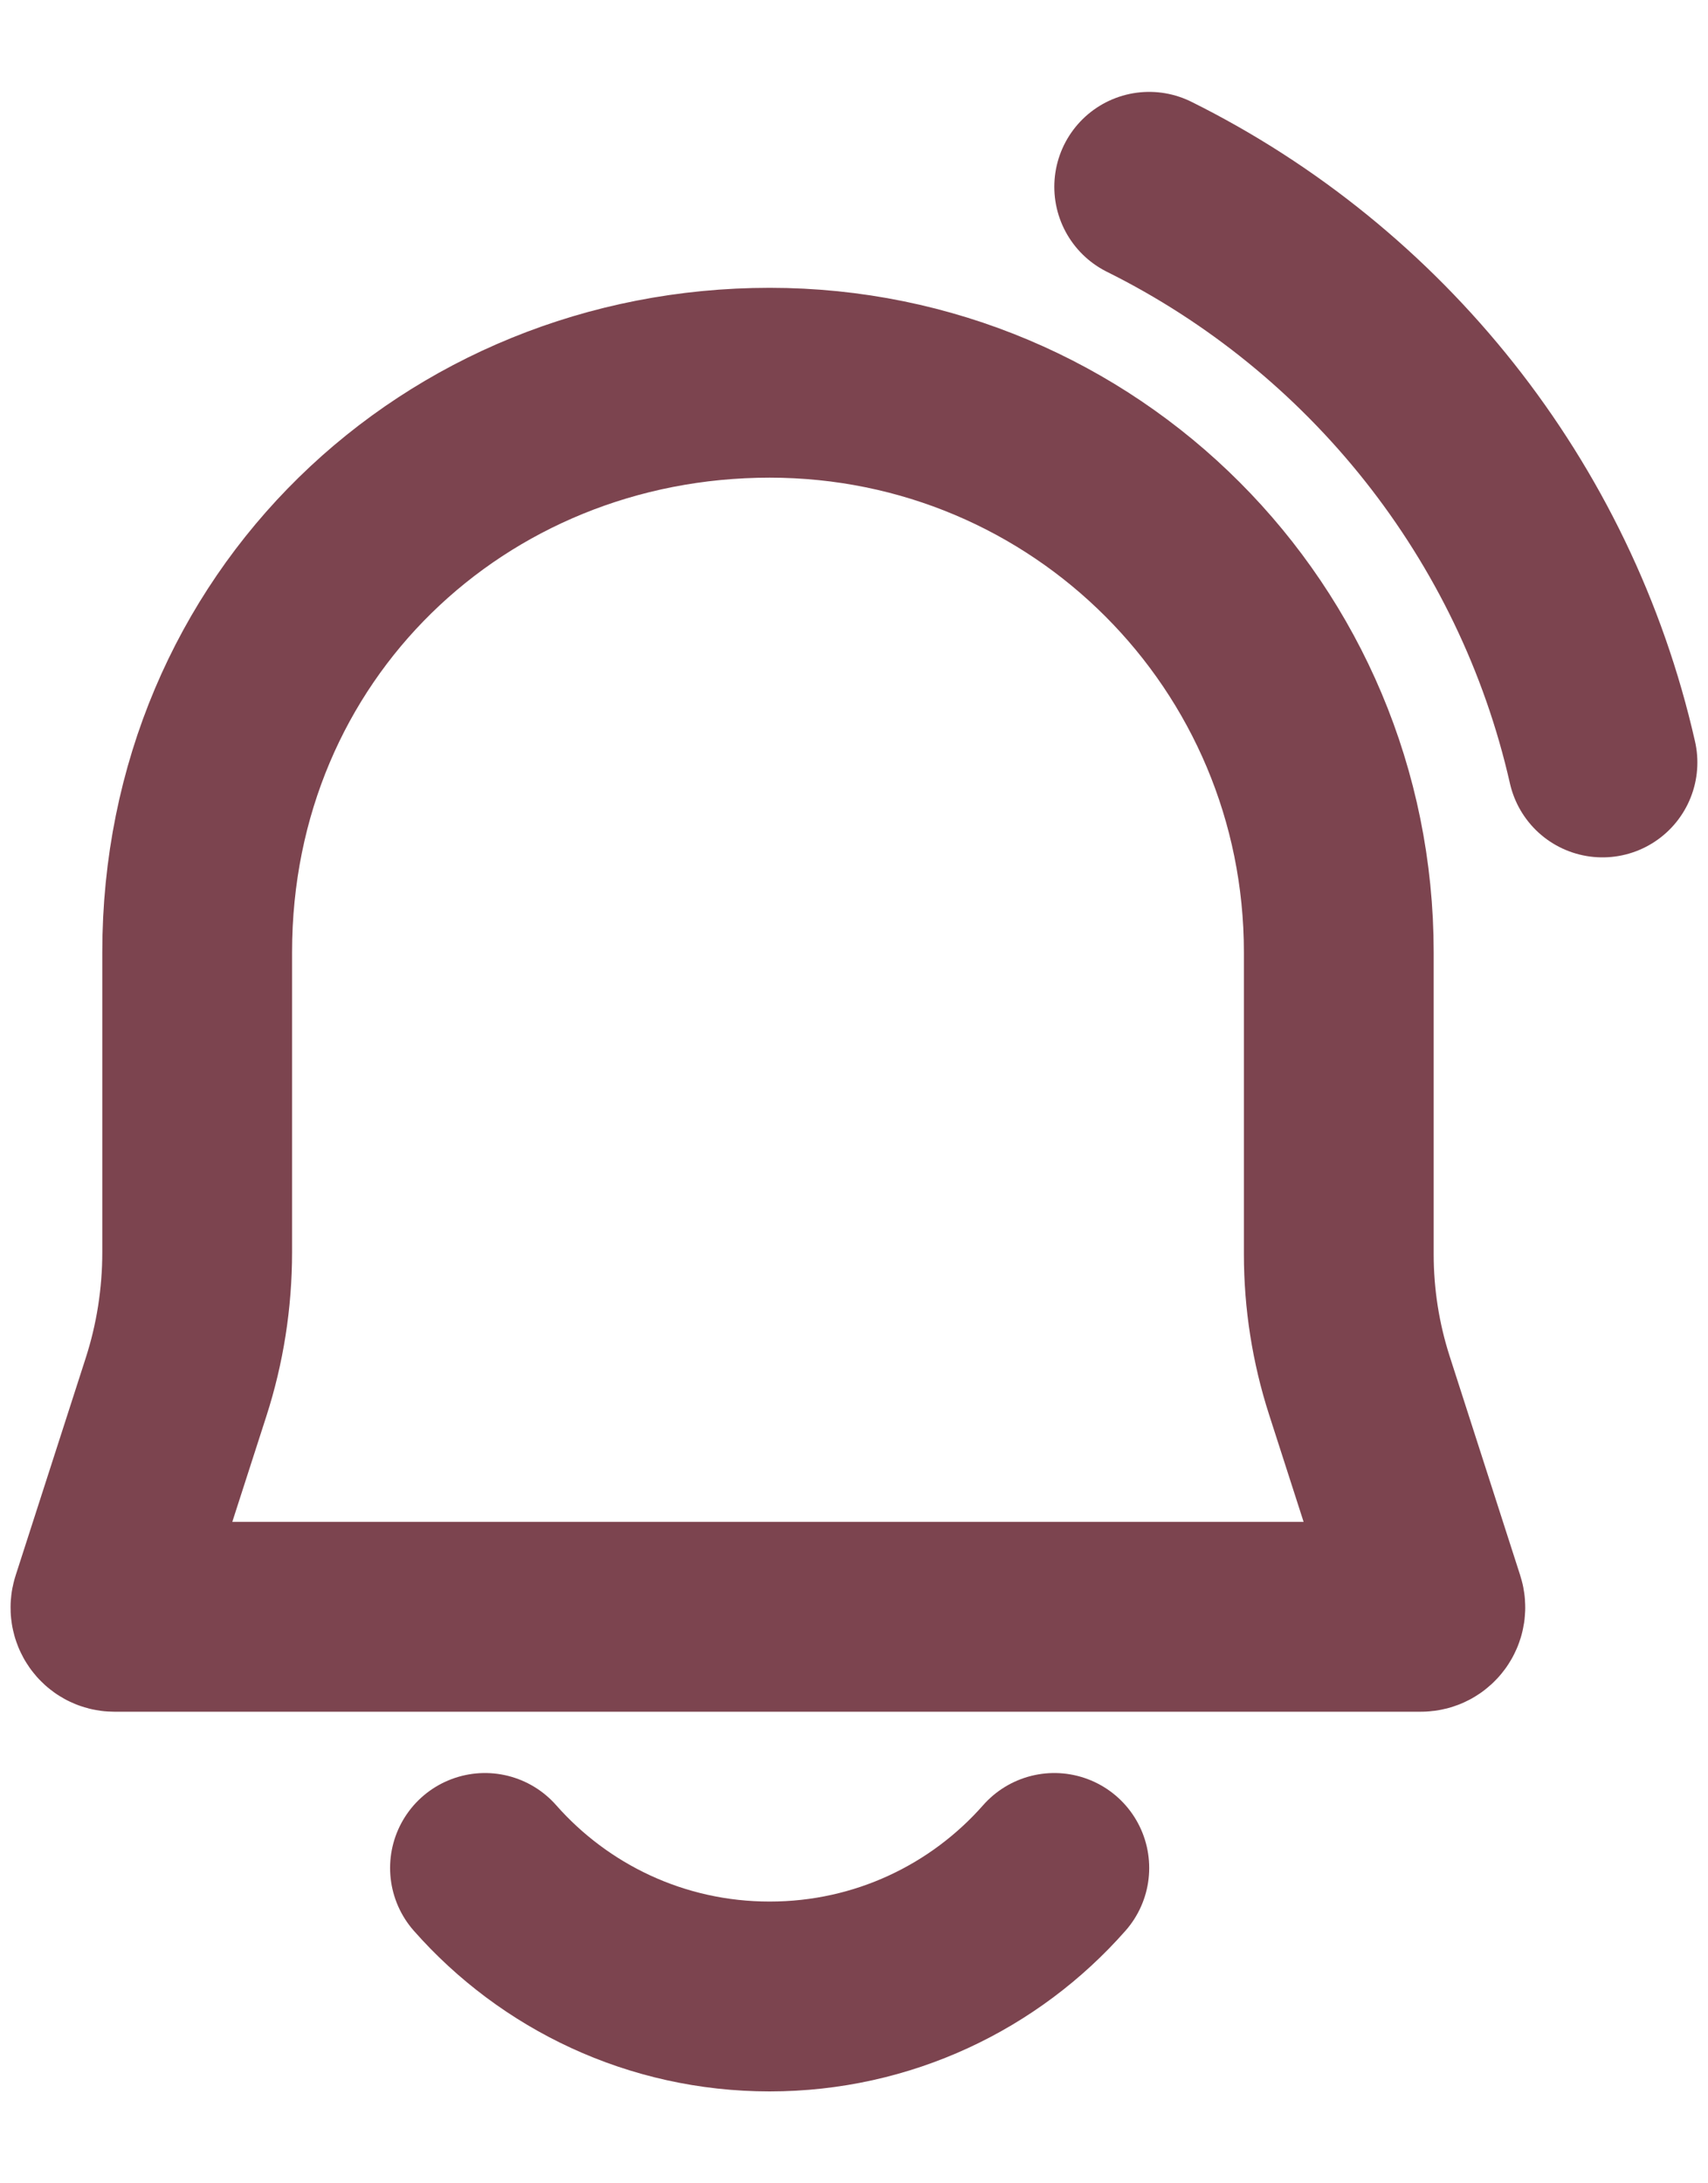 <svg width="18" height="23" viewBox="0 0 18 23" fill="none" xmlns="http://www.w3.org/2000/svg">
<path id="Icon" d="M5.111 19.678C5.844 20.509 6.917 21.032 8.111 21.032C9.306 21.032 10.379 20.509 11.111 19.678M12.111 1.968C14.498 3.154 16.284 5.369 16.888 8.032M14.109 13.213V10.032C14.109 6.71 11.434 4.032 8.111 4.032C4.789 4.032 2.078 6.596 2.078 10.032V13.192C2.078 13.675 2.003 14.155 1.855 14.613L1.116 16.905C1.096 16.967 1.141 17.032 1.205 17.032H14.975C15.042 17.032 15.09 16.966 15.069 16.902L14.326 14.595C14.182 14.148 14.109 13.682 14.109 13.213Z" stroke="#7C444F" stroke-width="2" stroke-linecap="round"/>
</svg>
